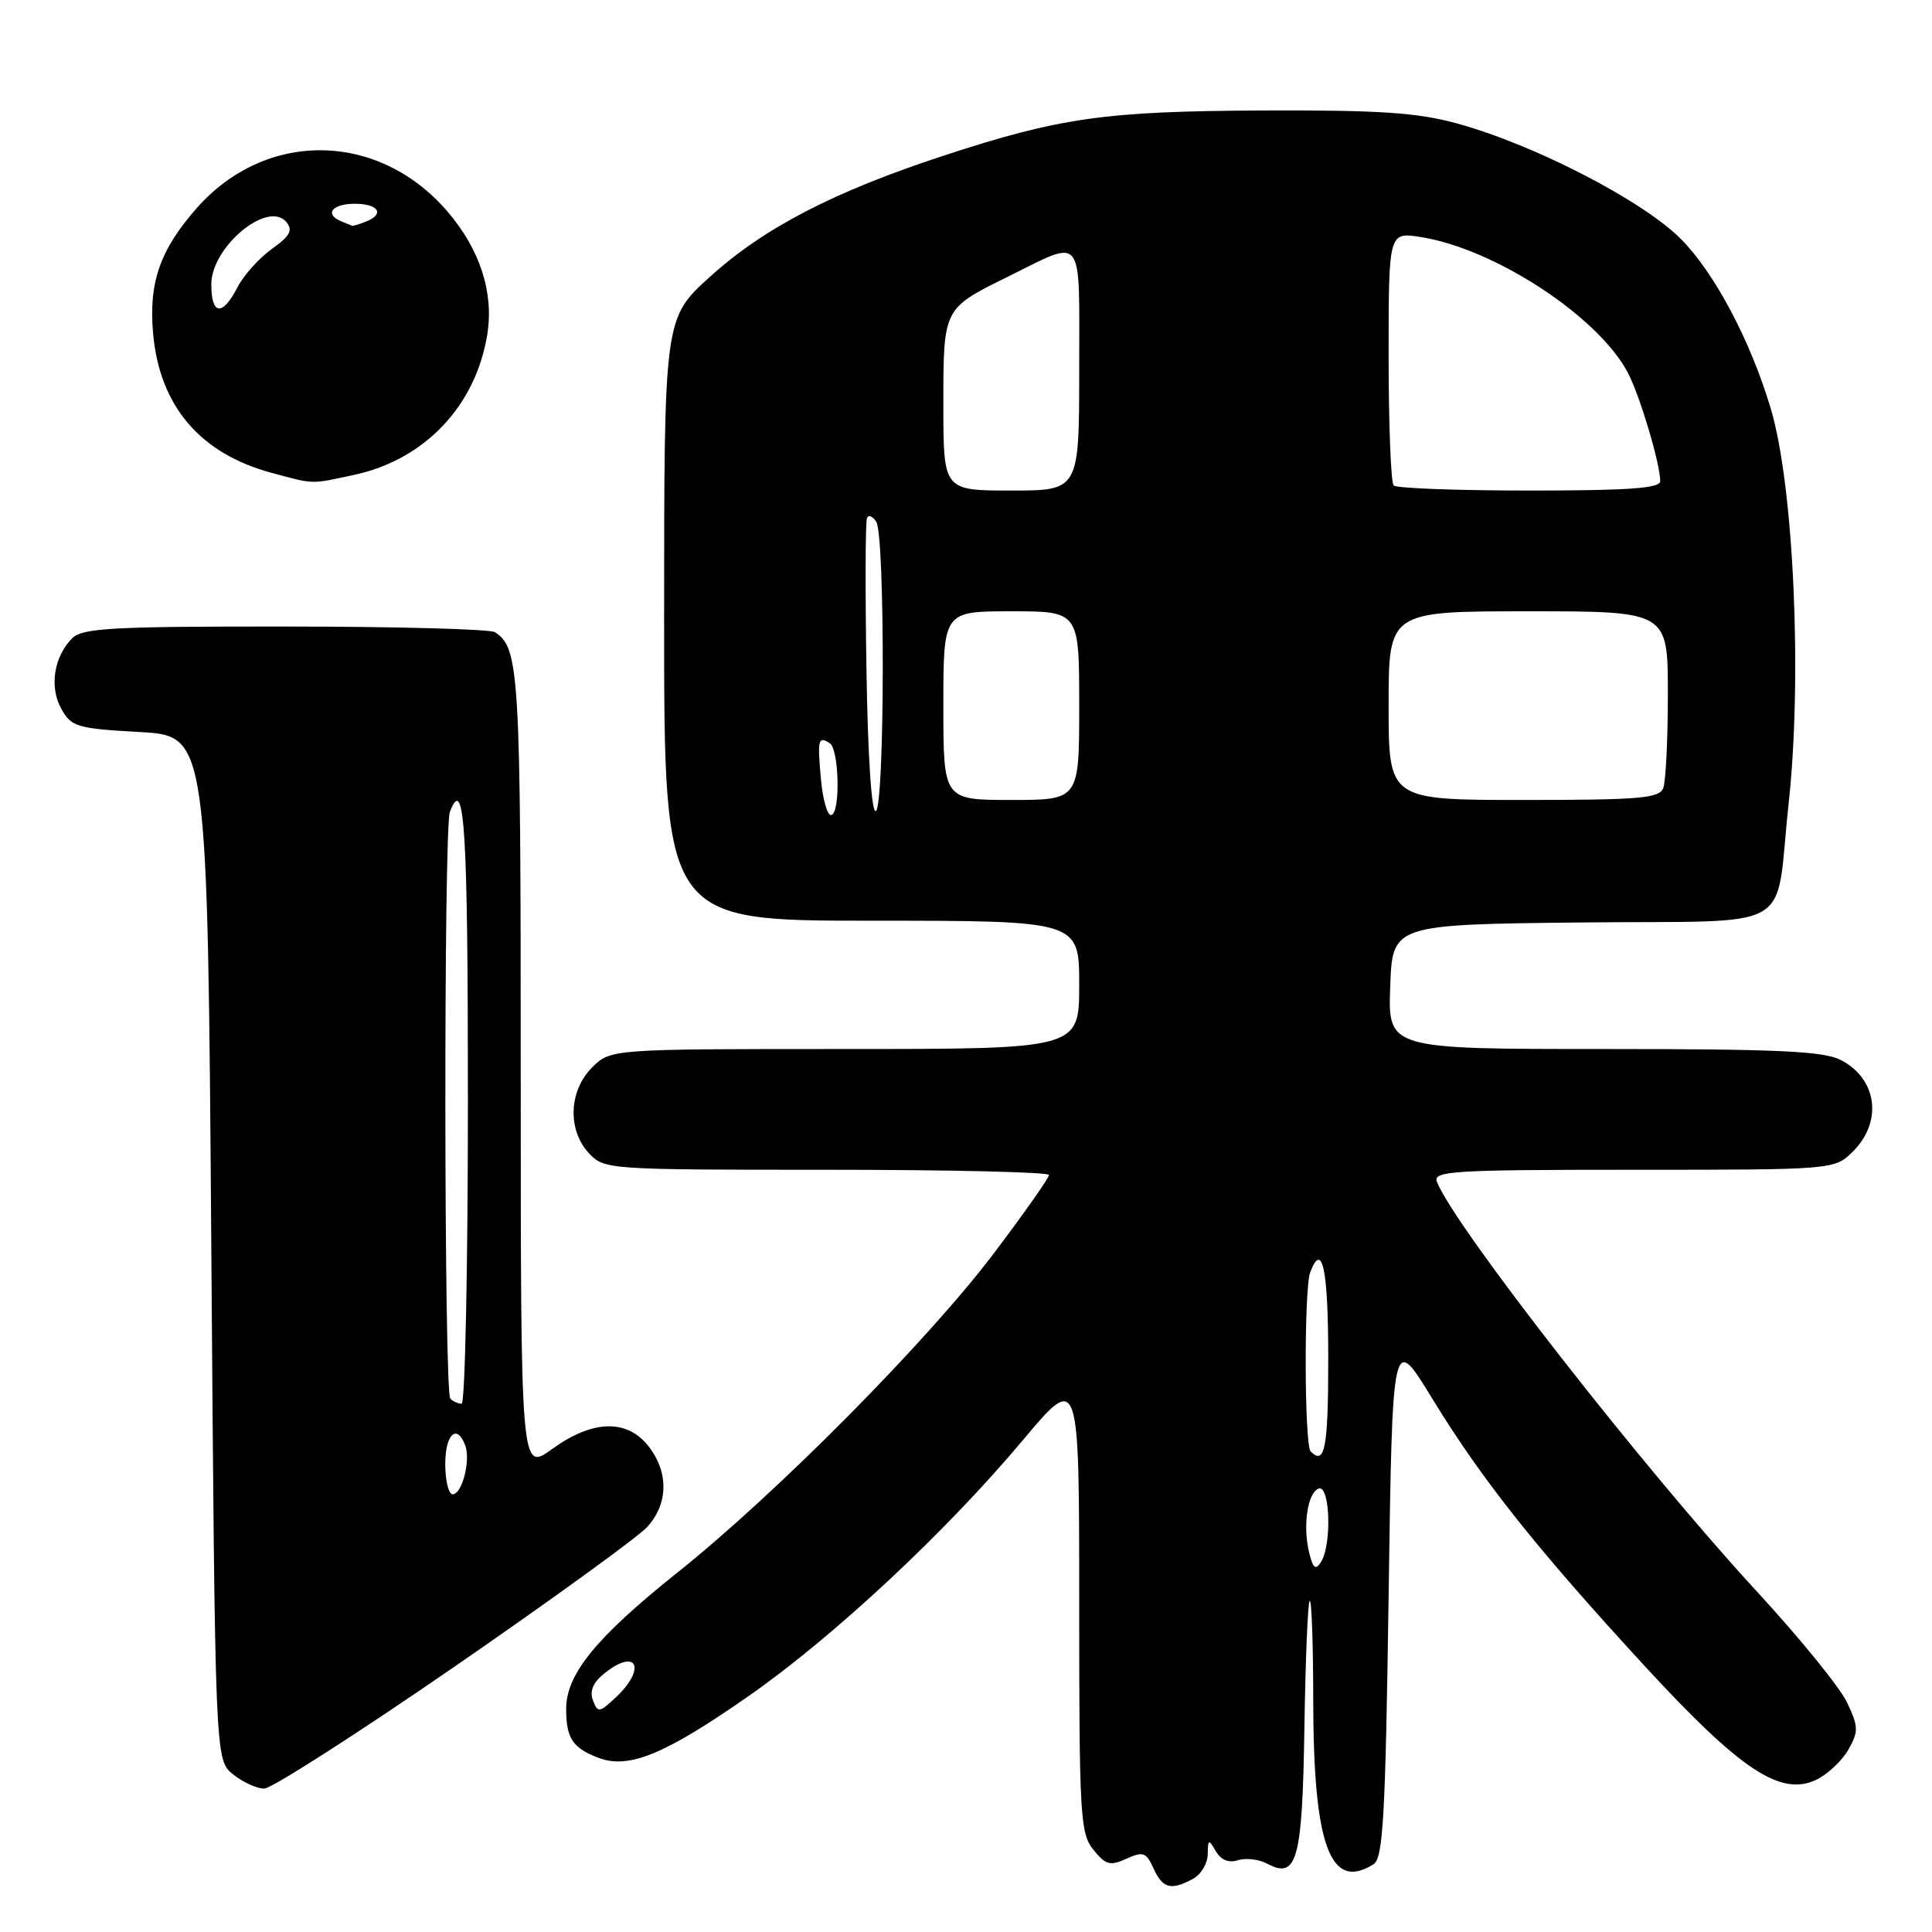 <?xml version="1.0" encoding="UTF-8" standalone="no"?>
<!DOCTYPE svg PUBLIC "-//W3C//DTD SVG 1.1//EN" "http://www.w3.org/Graphics/SVG/1.1/DTD/svg11.dtd" >
<svg xmlns="http://www.w3.org/2000/svg" xmlns:xlink="http://www.w3.org/1999/xlink" version="1.1" viewBox="0 0 256 256">
 <g >
 <path fill="currentColor"
d=" M 158.07 248.96 C 159.13 248.40 160.01 246.93 160.03 245.71 C 160.06 243.69 160.15 243.66 161.10 245.29 C 161.78 246.46 162.81 246.88 164.04 246.49 C 165.07 246.16 166.81 246.36 167.89 246.94 C 171.87 249.07 172.57 246.53 172.84 228.92 C 172.98 219.93 173.29 212.37 173.54 212.12 C 173.79 211.87 174.00 217.70 174.01 225.08 C 174.01 244.52 176.25 250.65 182.00 247.02 C 183.27 246.22 183.58 240.76 184.00 211.38 C 184.50 176.68 184.50 176.68 189.75 185.27 C 196.31 196.01 203.54 205.12 217.85 220.67 C 230.62 234.55 235.95 238.09 240.68 235.82 C 242.19 235.09 244.10 233.29 244.93 231.82 C 246.29 229.40 246.26 228.78 244.72 225.54 C 243.78 223.57 238.39 216.95 232.75 210.83 C 217.81 194.63 192.61 162.37 190.40 156.59 C 189.85 155.16 192.47 155.00 216.44 155.00 C 243.09 155.00 243.09 155.00 245.55 152.55 C 249.49 148.60 248.73 142.95 243.93 140.46 C 241.64 139.28 235.65 139.00 212.51 139.00 C 183.92 139.00 183.92 139.00 184.21 130.75 C 184.50 122.50 184.50 122.50 209.71 122.23 C 238.55 121.93 235.11 123.91 237.00 106.50 C 238.83 89.76 237.68 64.39 234.65 54.19 C 231.94 45.11 227.19 36.14 222.69 31.63 C 217.58 26.53 203.25 19.14 193.00 16.34 C 187.77 14.92 182.77 14.58 167.50 14.64 C 146.41 14.73 140.53 15.56 125.08 20.61 C 110.50 25.39 101.25 30.18 94.09 36.66 C 88.00 42.17 88.00 42.17 88.00 82.08 C 88.00 122.00 88.00 122.00 115.50 122.00 C 143.00 122.00 143.00 122.00 143.00 130.50 C 143.00 139.00 143.00 139.00 111.95 139.00 C 80.91 139.00 80.91 139.00 78.45 141.45 C 75.36 144.55 75.17 149.73 78.04 152.81 C 80.05 154.97 80.52 155.00 109.54 155.00 C 125.74 155.00 139.00 155.31 139.00 155.69 C 139.00 156.07 135.76 160.68 131.79 165.94 C 122.97 177.64 102.90 197.90 89.70 208.42 C 78.96 217.00 74.99 221.87 75.02 226.48 C 75.03 230.34 75.89 231.63 79.30 232.92 C 83.30 234.45 88.09 232.48 99.15 224.77 C 110.41 216.92 125.28 203.05 135.51 190.86 C 143.00 181.93 143.00 181.93 143.00 212.36 C 143.00 240.66 143.13 242.94 144.88 245.10 C 146.51 247.12 147.10 247.28 149.26 246.29 C 151.47 245.29 151.88 245.43 152.85 247.58 C 154.07 250.24 155.15 250.53 158.07 248.96 Z  M 60.14 220.90 C 72.99 212.04 84.51 203.69 85.75 202.34 C 88.56 199.28 88.63 195.07 85.93 191.63 C 83.06 187.99 78.52 188.12 73.15 192.01 C 69.00 195.01 69.00 195.01 69.00 141.94 C 69.00 88.95 68.82 85.92 65.60 83.77 C 65.00 83.36 52.49 83.02 37.82 83.02 C 14.90 83.00 10.92 83.22 9.57 84.57 C 7.13 87.01 6.51 91.04 8.13 93.93 C 9.47 96.32 10.19 96.53 18.53 97.00 C 27.50 97.50 27.50 97.50 28.00 165.34 C 28.50 233.18 28.50 233.18 30.86 235.09 C 32.16 236.14 34.02 237.00 35.00 237.00 C 35.97 237.00 47.29 229.75 60.14 220.90 Z  M 46.90 62.93 C 56.28 60.92 63.05 53.77 64.57 44.30 C 65.45 38.77 63.61 33.07 59.32 28.06 C 50.17 17.37 35.20 17.17 26.03 27.62 C 21.18 33.14 19.68 37.49 20.29 44.22 C 21.15 53.80 26.51 60.09 35.94 62.64 C 41.74 64.20 41.06 64.18 46.90 62.93 Z  M 78.57 225.31 C 78.10 224.10 78.58 222.95 80.05 221.76 C 84.34 218.28 85.73 221.02 81.63 224.88 C 79.42 226.96 79.21 226.99 78.57 225.31 Z  M 173.49 205.82 C 172.59 202.24 173.25 197.74 174.75 197.24 C 176.24 196.75 176.49 204.67 175.05 206.95 C 174.33 208.09 174.00 207.85 173.49 205.82 Z  M 173.67 192.33 C 172.83 191.50 172.78 170.73 173.61 168.58 C 175.21 164.39 176.00 168.15 176.00 180.00 C 176.00 191.89 175.56 194.22 173.67 192.33 Z  M 108.78 103.25 C 108.30 97.95 108.41 97.52 109.93 98.46 C 111.22 99.26 111.38 108.00 110.10 108.00 C 109.61 108.00 109.01 105.86 108.78 103.25 Z  M 114.81 88.77 C 114.64 78.17 114.67 69.11 114.88 68.64 C 115.08 68.17 115.64 68.40 116.11 69.14 C 117.29 71.00 117.24 106.73 116.06 107.46 C 115.49 107.81 115.00 100.45 114.81 88.77 Z  M 125.00 93.50 C 125.00 81.00 125.00 81.00 134.00 81.00 C 143.00 81.00 143.00 81.00 143.00 93.50 C 143.00 106.00 143.00 106.00 134.00 106.00 C 125.00 106.00 125.00 106.00 125.00 93.50 Z  M 184.00 93.50 C 184.00 81.00 184.00 81.00 202.50 81.00 C 221.00 81.00 221.00 81.00 221.00 91.92 C 221.00 97.92 220.73 103.55 220.39 104.42 C 219.87 105.78 217.29 106.00 201.89 106.00 C 184.00 106.00 184.00 106.00 184.00 93.50 Z  M 125.00 53.65 C 125.00 40.83 124.96 40.90 133.50 36.69 C 143.79 31.62 143.00 30.60 143.00 48.93 C 143.00 65.00 143.00 65.00 134.00 65.00 C 125.00 65.00 125.00 65.00 125.00 53.65 Z  M 184.67 64.33 C 184.30 63.97 184.00 56.26 184.00 47.21 C 184.00 30.74 184.00 30.74 188.25 31.41 C 198.09 32.95 211.88 42.01 215.73 49.45 C 217.32 52.51 219.97 61.41 219.99 63.75 C 220.00 64.70 215.87 65.00 202.67 65.00 C 193.13 65.00 185.03 64.70 184.67 64.33 Z  M 59.00 194.00 C 59.00 190.04 60.53 188.60 61.64 191.50 C 62.39 193.47 61.24 198.00 59.98 198.00 C 59.44 198.00 59.00 196.20 59.00 194.00 Z  M 59.67 185.33 C 58.83 184.50 58.78 109.75 59.61 107.58 C 61.56 102.50 62.00 109.63 62.00 146.00 C 62.00 168.00 61.62 186.00 61.17 186.00 C 60.71 186.00 60.03 185.70 59.67 185.33 Z  M 28.00 37.67 C 28.00 32.71 35.50 26.48 37.94 29.42 C 38.84 30.52 38.44 31.26 36.03 32.98 C 34.35 34.18 32.29 36.47 31.46 38.08 C 29.46 41.95 28.00 41.78 28.00 37.67 Z  M 45.25 29.34 C 42.93 28.40 43.98 27.00 47.00 27.00 C 50.21 27.00 51.03 28.39 48.42 29.39 C 47.55 29.73 46.76 29.96 46.67 29.92 C 46.58 29.88 45.94 29.62 45.25 29.34 Z "/>
</g>
</svg>